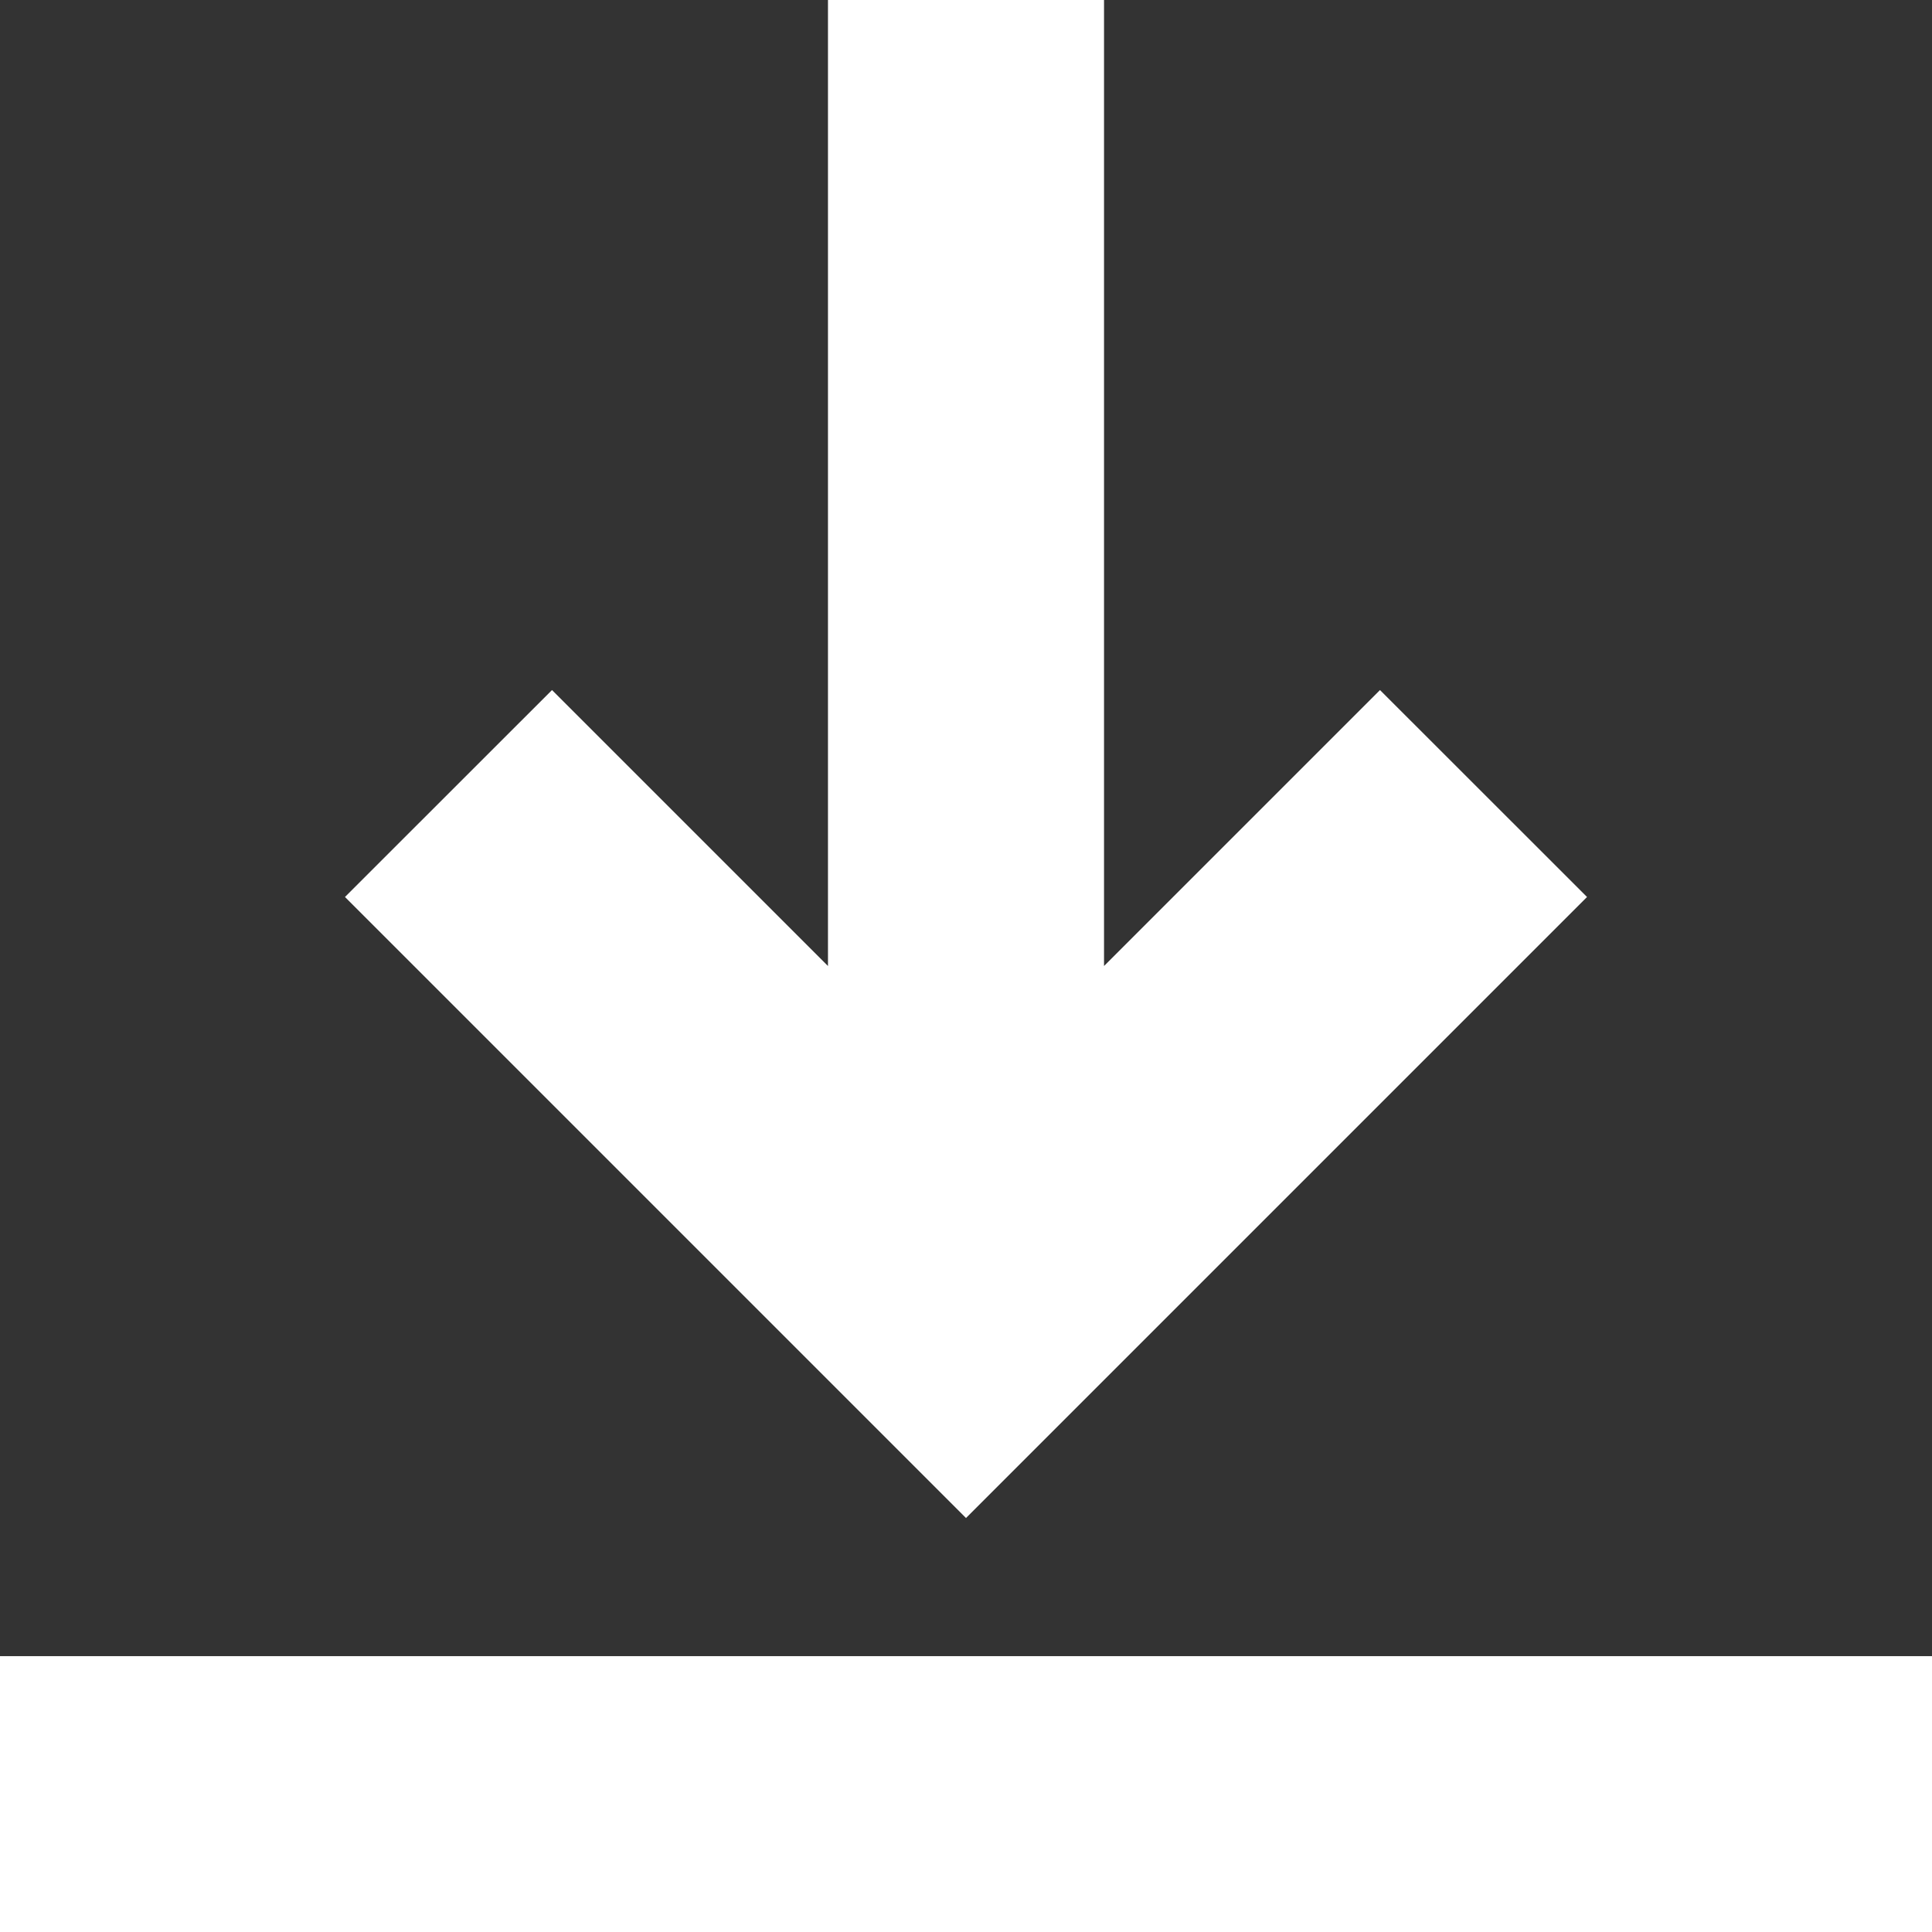 <svg width="18" height="18" viewBox="0 0 18 18" fill="none" xmlns="http://www.w3.org/2000/svg">
<rect x="0" y="0" width="18" height="18" fill="#333333" stroke="none"/>
<g clip-path="url(#clip0)">
<path d="M9 14.143L14.786 8.357L12.857 6.429L10.286 9V0H7.714V9L5.143 6.429L3.214 8.357L9 14.143Z" fill="white"/>
<path d="M0 15.43H18V18.001H0V15.43Z" fill="white"/>
</g>
<defs>
<clipPath id="clip0">
<rect width="18" height="18" fill="white"/>
</clipPath>
</defs>
</svg>
